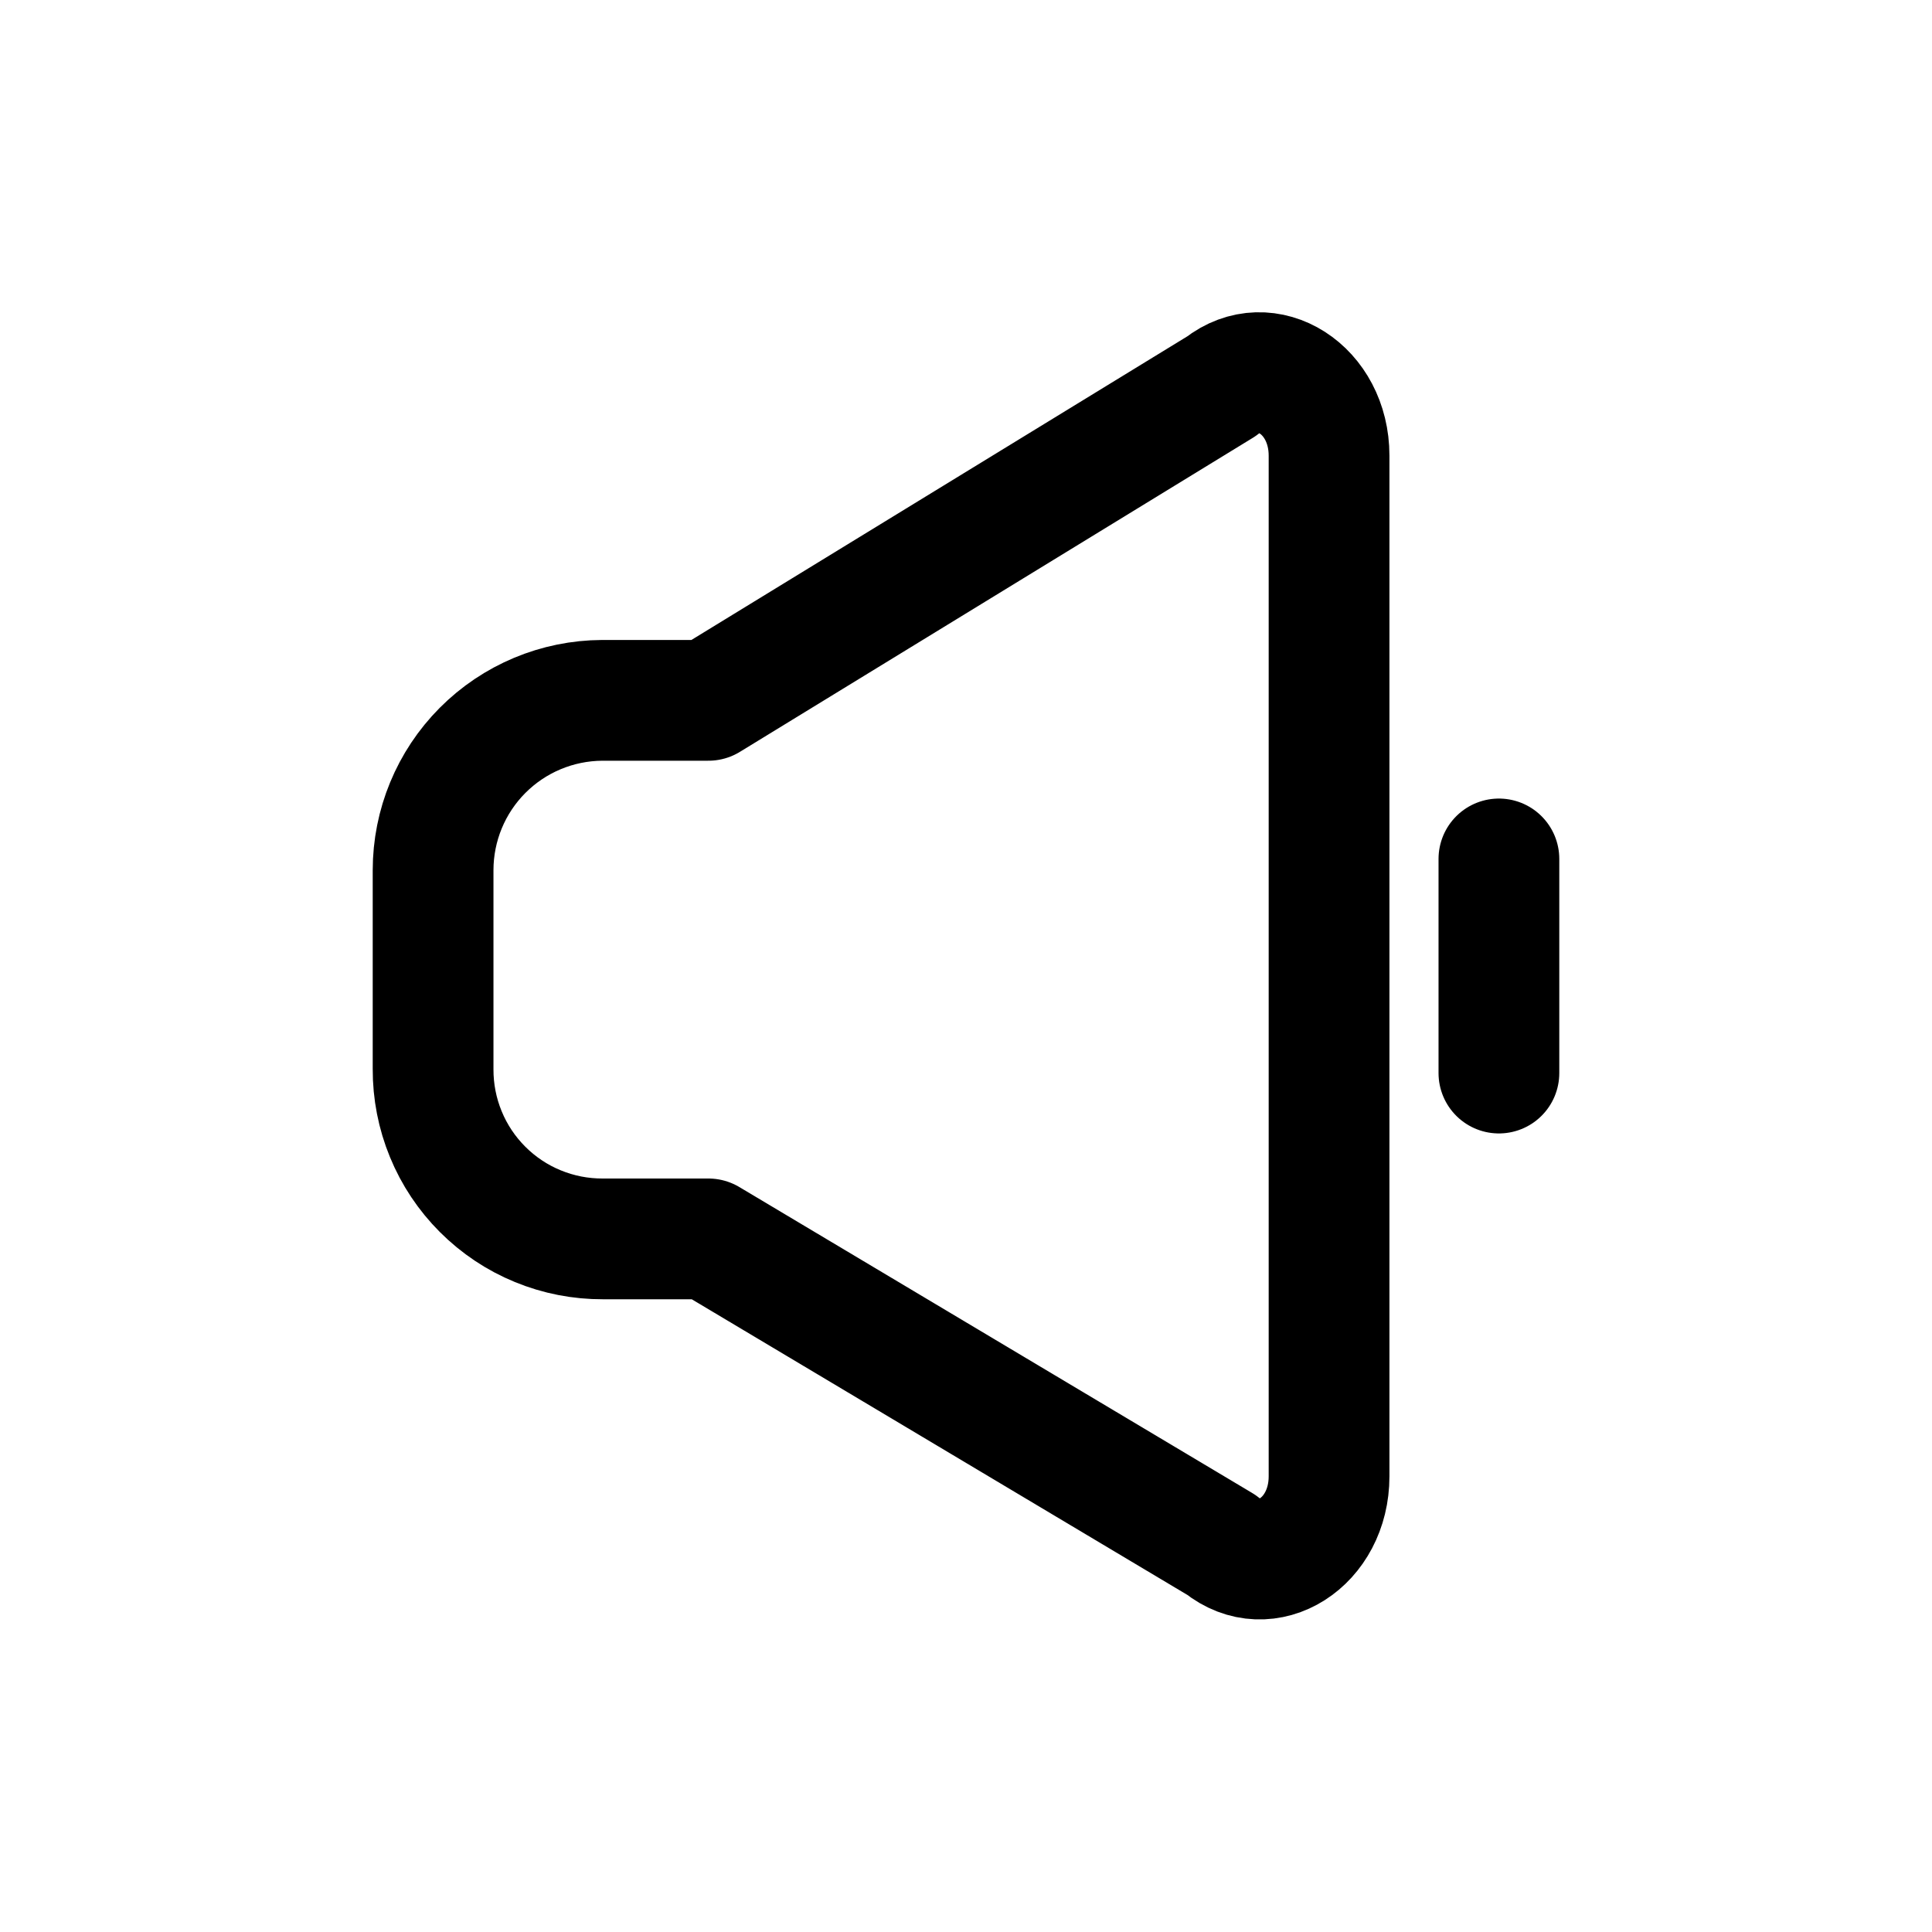 <svg width="24" height="24" viewBox="0 0 24 24" fill="none" xmlns="http://www.w3.org/2000/svg">
<path d="M18.62 10.67V13.33" stroke="black" stroke-width="1.5" stroke-linecap="round" stroke-linejoin="round"/>
<path d="M16.51 5.66V18.34C16.51 19.16 15.74 19.65 15.17 19.19L8.8 15.39H7.49C7.213 15.391 6.938 15.338 6.681 15.232C6.424 15.127 6.191 14.971 5.995 14.775C5.799 14.579 5.643 14.346 5.538 14.089C5.432 13.832 5.379 13.557 5.38 13.28V10.81C5.38 10.252 5.601 9.717 5.994 9.322C6.388 8.926 6.922 8.703 7.48 8.7H8.8L15.17 4.8C15.74 4.35 16.51 4.84 16.51 5.66Z" stroke="black" stroke-width="1.5" stroke-linecap="round" stroke-linejoin="round"/>
</svg>
